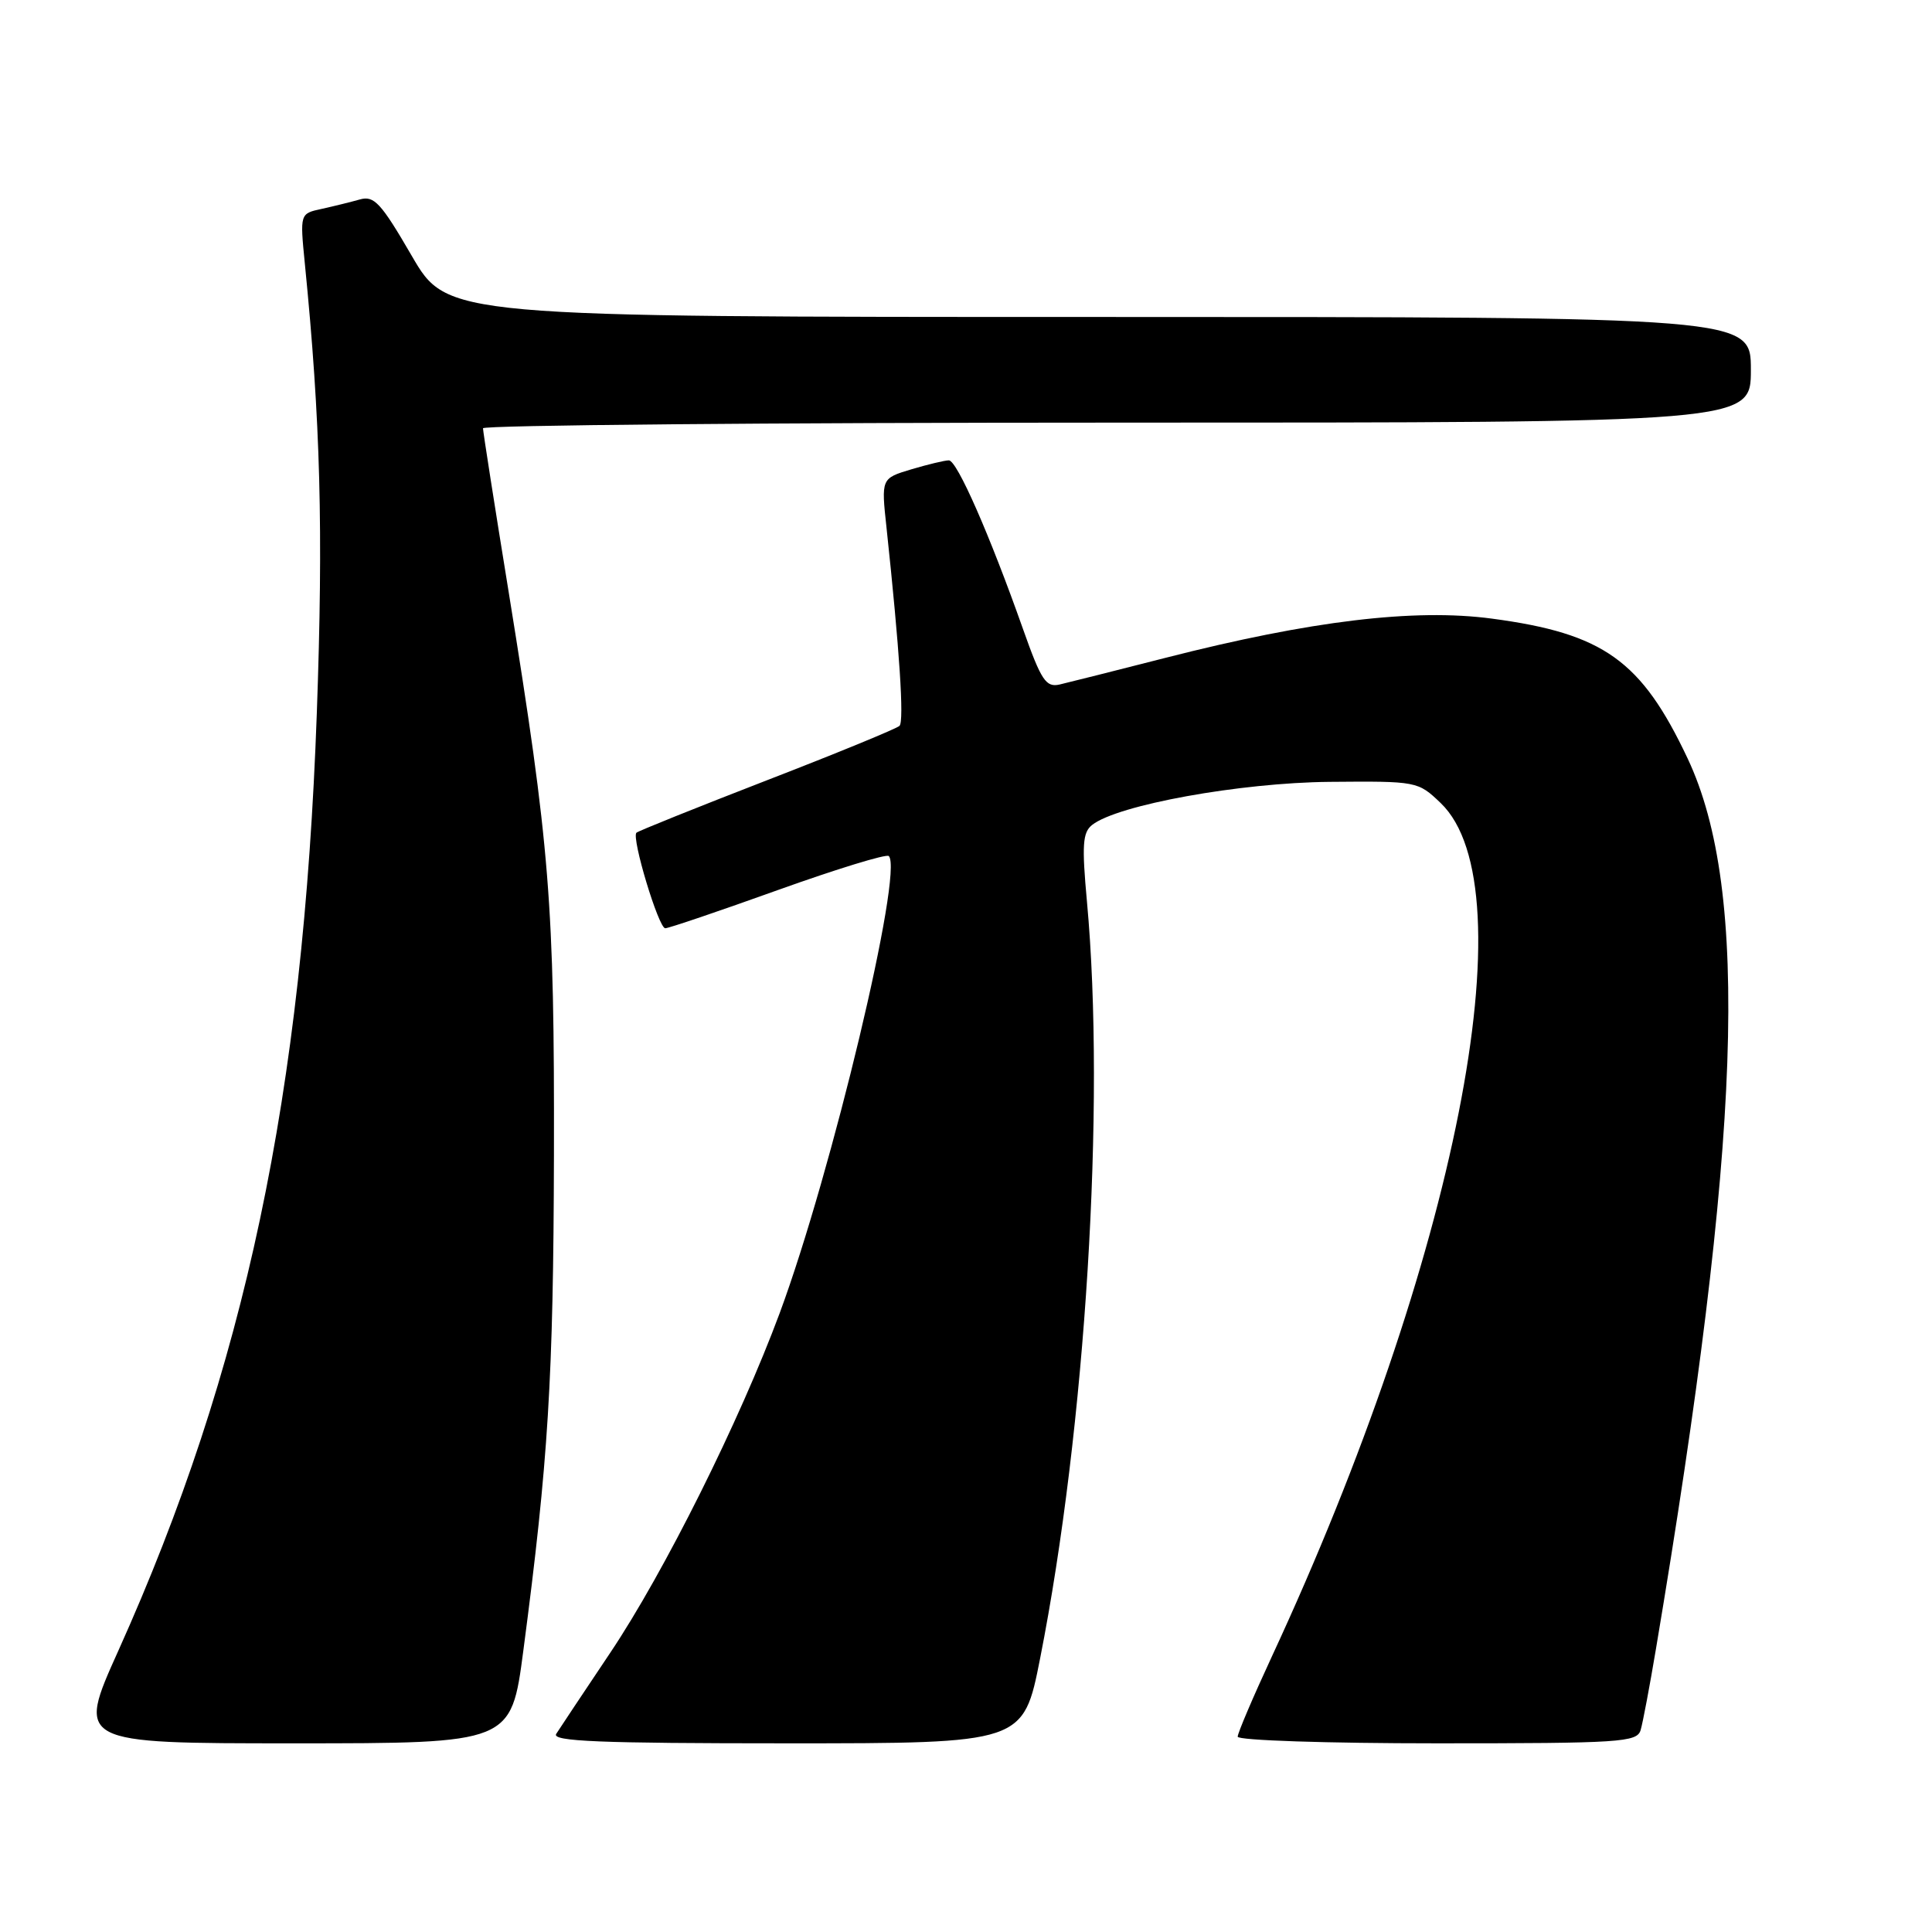 <?xml version="1.0" encoding="UTF-8" standalone="no"?>
<!DOCTYPE svg PUBLIC "-//W3C//DTD SVG 1.1//EN" "http://www.w3.org/Graphics/SVG/1.1/DTD/svg11.dtd" >
<svg xmlns="http://www.w3.org/2000/svg" xmlns:xlink="http://www.w3.org/1999/xlink" version="1.1" viewBox="0 0 256 256">
 <g >
 <path fill="currentColor"
d=" M 69.34 218.75 C 72.66 193.53 73.33 182.72 73.40 153.00 C 73.47 119.73 72.87 112.25 67.41 78.50 C 65.53 66.95 64.00 57.16 64.00 56.75 C 64.00 56.34 101.80 56.00 148.00 56.00 C 232.00 56.00 232.00 56.00 232.00 49.00 C 232.00 42.00 232.00 42.00 145.63 42.00 C 59.27 42.00 59.27 42.00 54.56 33.90 C 50.48 26.87 49.57 25.89 47.68 26.43 C 46.48 26.77 44.20 27.33 42.62 27.68 C 39.74 28.30 39.74 28.30 40.39 34.90 C 42.47 55.80 42.85 70.18 41.98 94.49 C 40.17 145.04 32.47 181.41 15.67 218.75 C 10.15 231.00 10.15 231.00 38.94 231.00 C 67.73 231.00 67.73 231.00 69.34 218.75 Z  M 137.82 219.75 C 143.86 189.15 146.50 146.40 144.03 119.50 C 143.34 111.97 143.45 110.31 144.71 109.31 C 148.08 106.65 164.32 103.71 176.18 103.60 C 187.76 103.50 187.88 103.52 190.89 106.40 C 202.67 117.67 192.93 166.92 168.53 219.49 C 166.04 224.86 164.00 229.64 164.00 230.12 C 164.00 230.61 175.89 231.00 190.43 231.00 C 214.74 231.00 216.91 230.86 217.39 229.25 C 217.68 228.29 218.59 223.45 219.42 218.50 C 230.74 151.15 231.91 118.10 223.62 100.50 C 217.49 87.51 212.49 83.94 197.68 81.97 C 187.41 80.60 173.68 82.25 154.50 87.15 C 147.90 88.84 141.56 90.43 140.41 90.70 C 138.59 91.11 137.97 90.18 135.55 83.34 C 131.14 70.86 126.81 61.00 125.73 61.00 C 125.18 61.00 122.94 61.54 120.75 62.19 C 116.76 63.39 116.76 63.39 117.47 69.94 C 119.20 86.16 119.82 95.55 119.19 96.18 C 118.81 96.55 110.90 99.80 101.62 103.39 C 92.33 106.99 84.55 110.12 84.33 110.34 C 83.65 111.02 87.27 123.00 88.15 123.00 C 88.60 123.00 95.32 120.72 103.09 117.93 C 110.85 115.15 117.46 113.12 117.77 113.43 C 119.75 115.42 110.20 155.41 103.31 174.00 C 98.02 188.26 88.02 208.32 80.86 219.00 C 77.36 224.22 74.14 229.06 73.70 229.75 C 73.07 230.74 79.41 231.00 104.25 231.00 C 135.60 231.00 135.60 231.00 137.82 219.75 Z "/>
</g>
</svg>